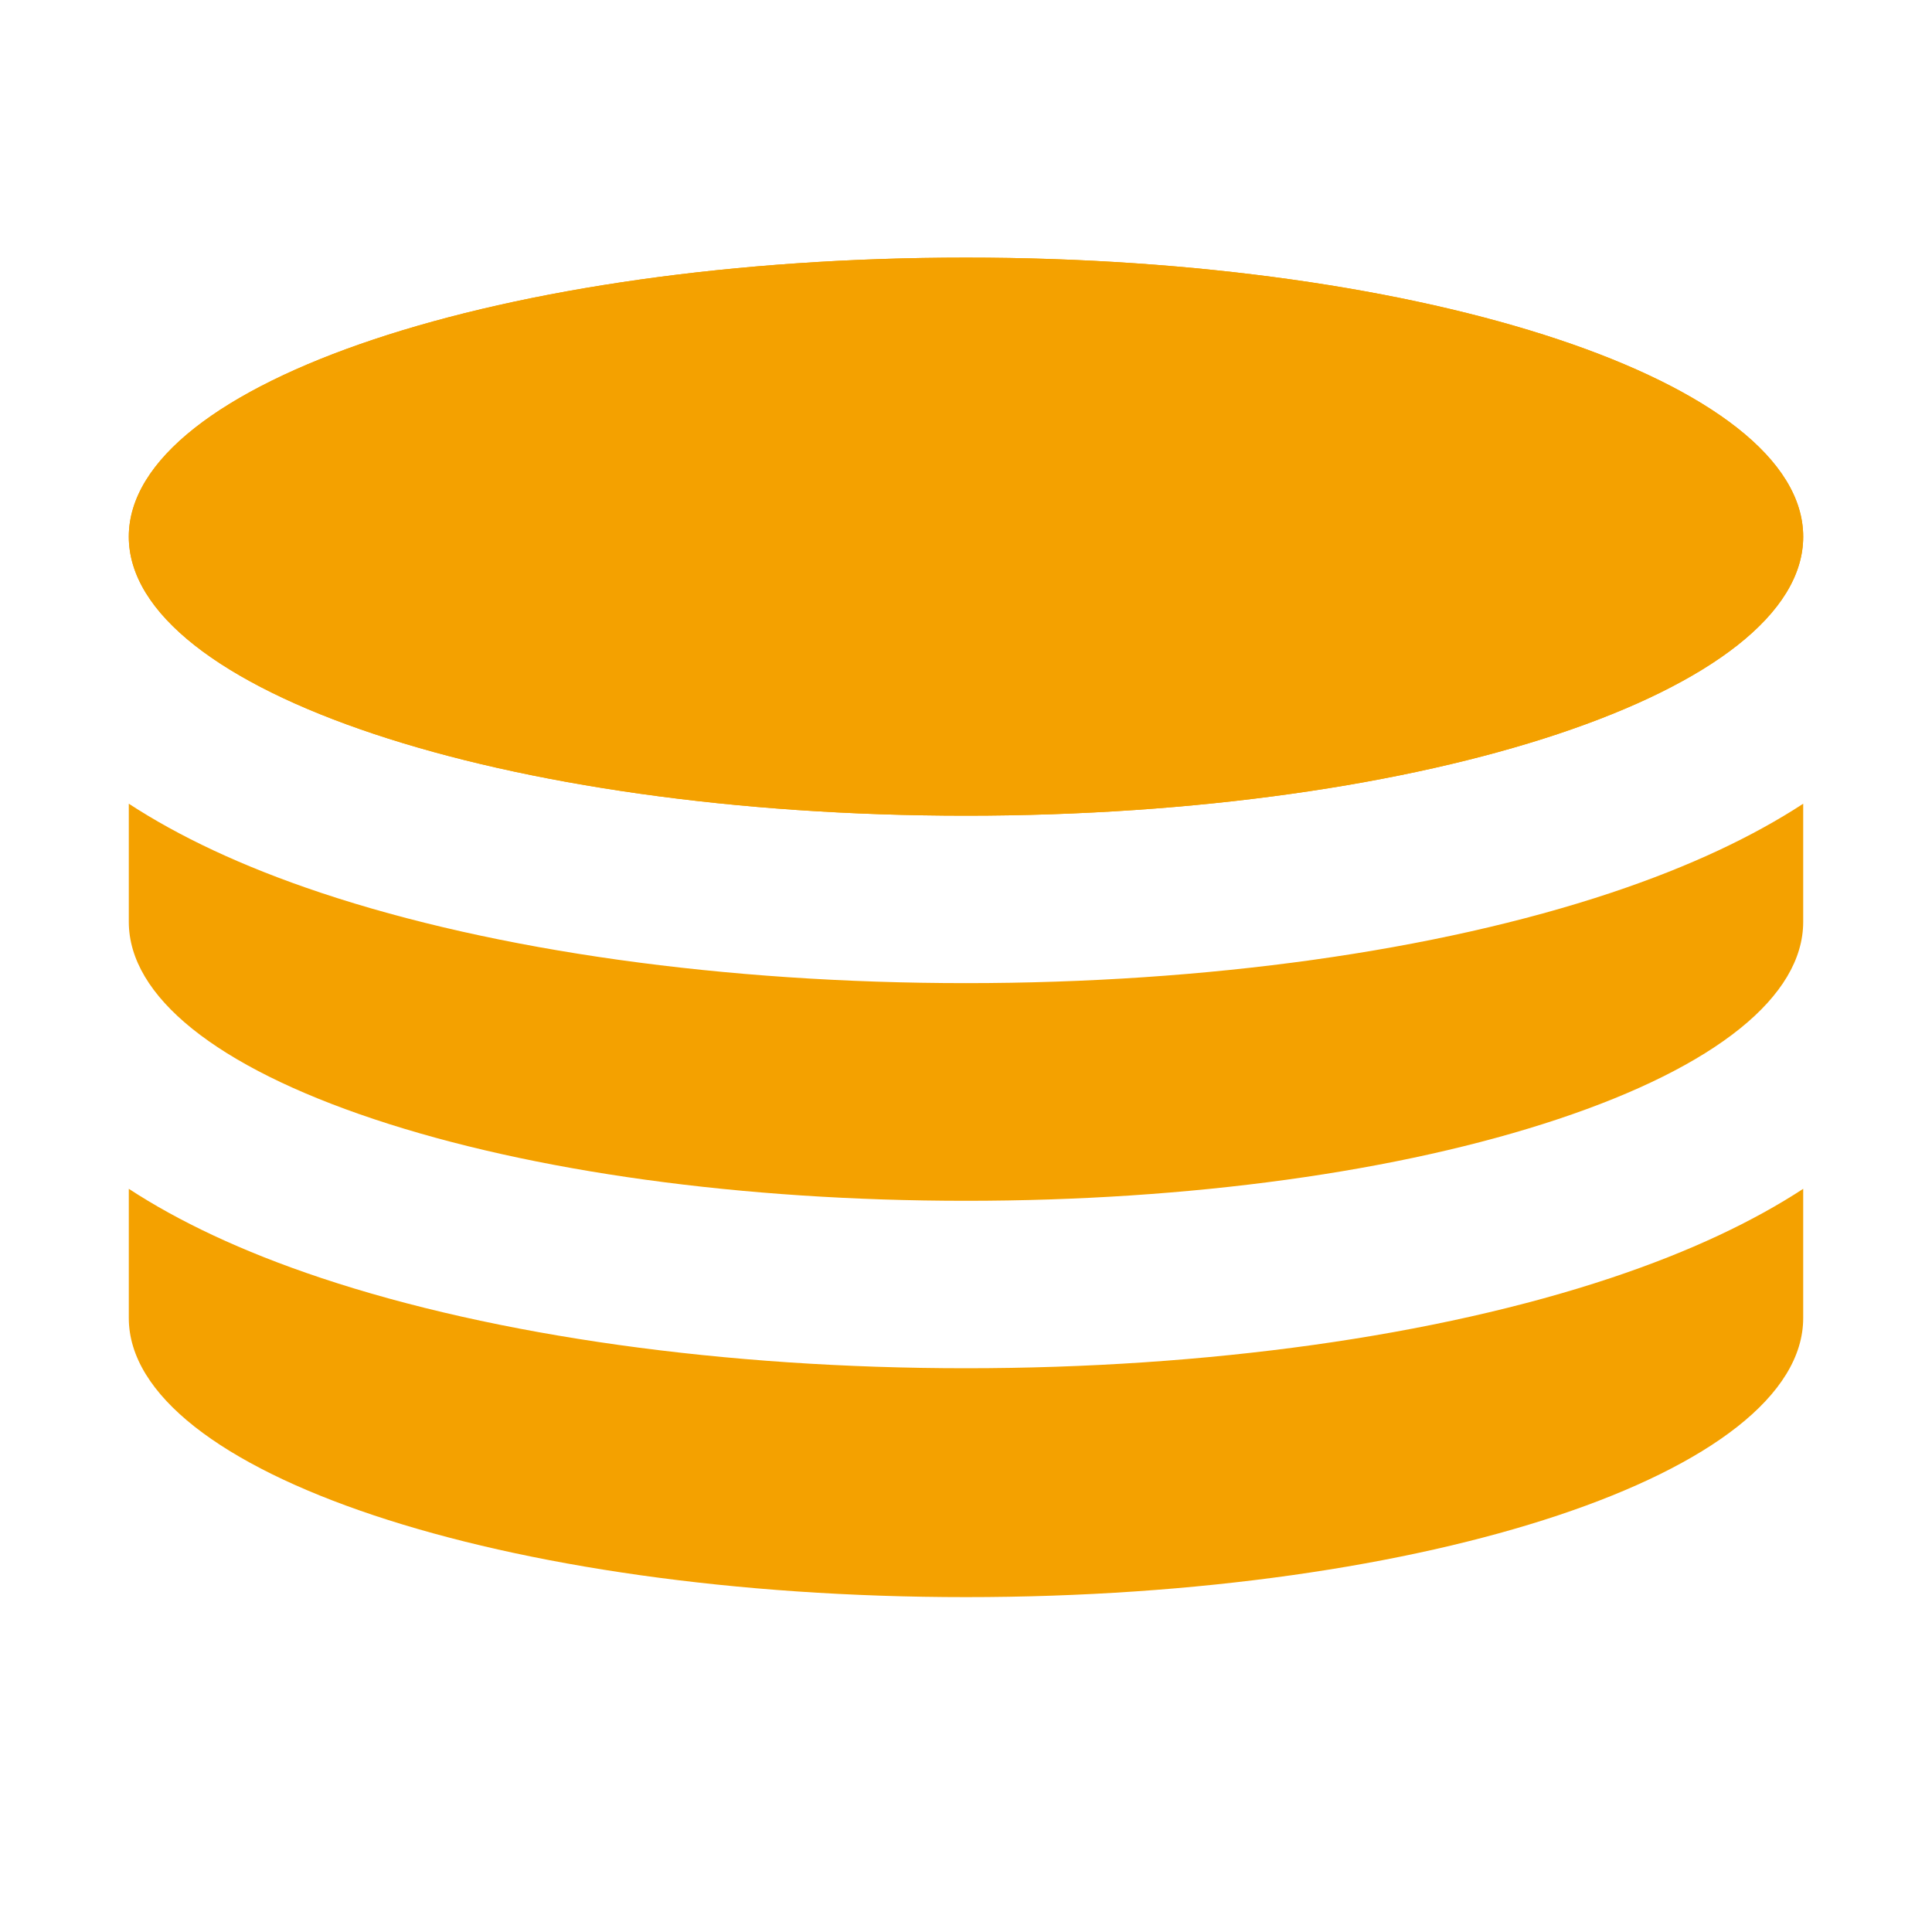 <svg width="15" height="15" viewBox="0 0 15 15" fill="none" xmlns="http://www.w3.org/2000/svg">
<path d="M7.5 6.333C11.09 6.333 14 5.363 14 4.167C14 2.97 11.09 2 7.5 2C3.91 2 1 2.97 1 4.167C1 5.363 3.91 6.333 7.5 6.333Z" fill="#F4A100"/>
<path d="M7.5 6.333C11.09 6.333 14 5.363 14 4.167C14 2.97 11.09 2 7.5 2C3.91 2 1 2.97 1 4.167C1 5.363 3.91 6.333 7.5 6.333Z" fill="#F4A100"/>
<path d="M12.507 6.932C11.15 7.384 9.372 7.633 7.5 7.633C5.628 7.633 3.849 7.384 2.493 6.932C1.872 6.725 1.383 6.49 1 6.24V7.157C1 7.735 1.676 8.28 2.904 8.689C4.131 9.098 5.764 9.323 7.5 9.323C9.236 9.323 10.868 9.098 12.096 8.689C13.324 8.28 14 7.735 14 7.157V6.24C13.617 6.49 13.128 6.725 12.507 6.932Z" fill="#F4A100"/>
<path d="M12.507 9.922C11.151 10.374 9.372 10.623 7.5 10.623C5.628 10.623 3.849 10.374 2.493 9.922C1.872 9.715 1.383 9.48 1 9.23V10.233C1 11.43 3.91 12.4 7.5 12.4C11.09 12.4 14 11.43 14 10.233V9.23C13.617 9.48 13.128 9.715 12.507 9.922Z" fill="#F4A100"/>
</svg>
